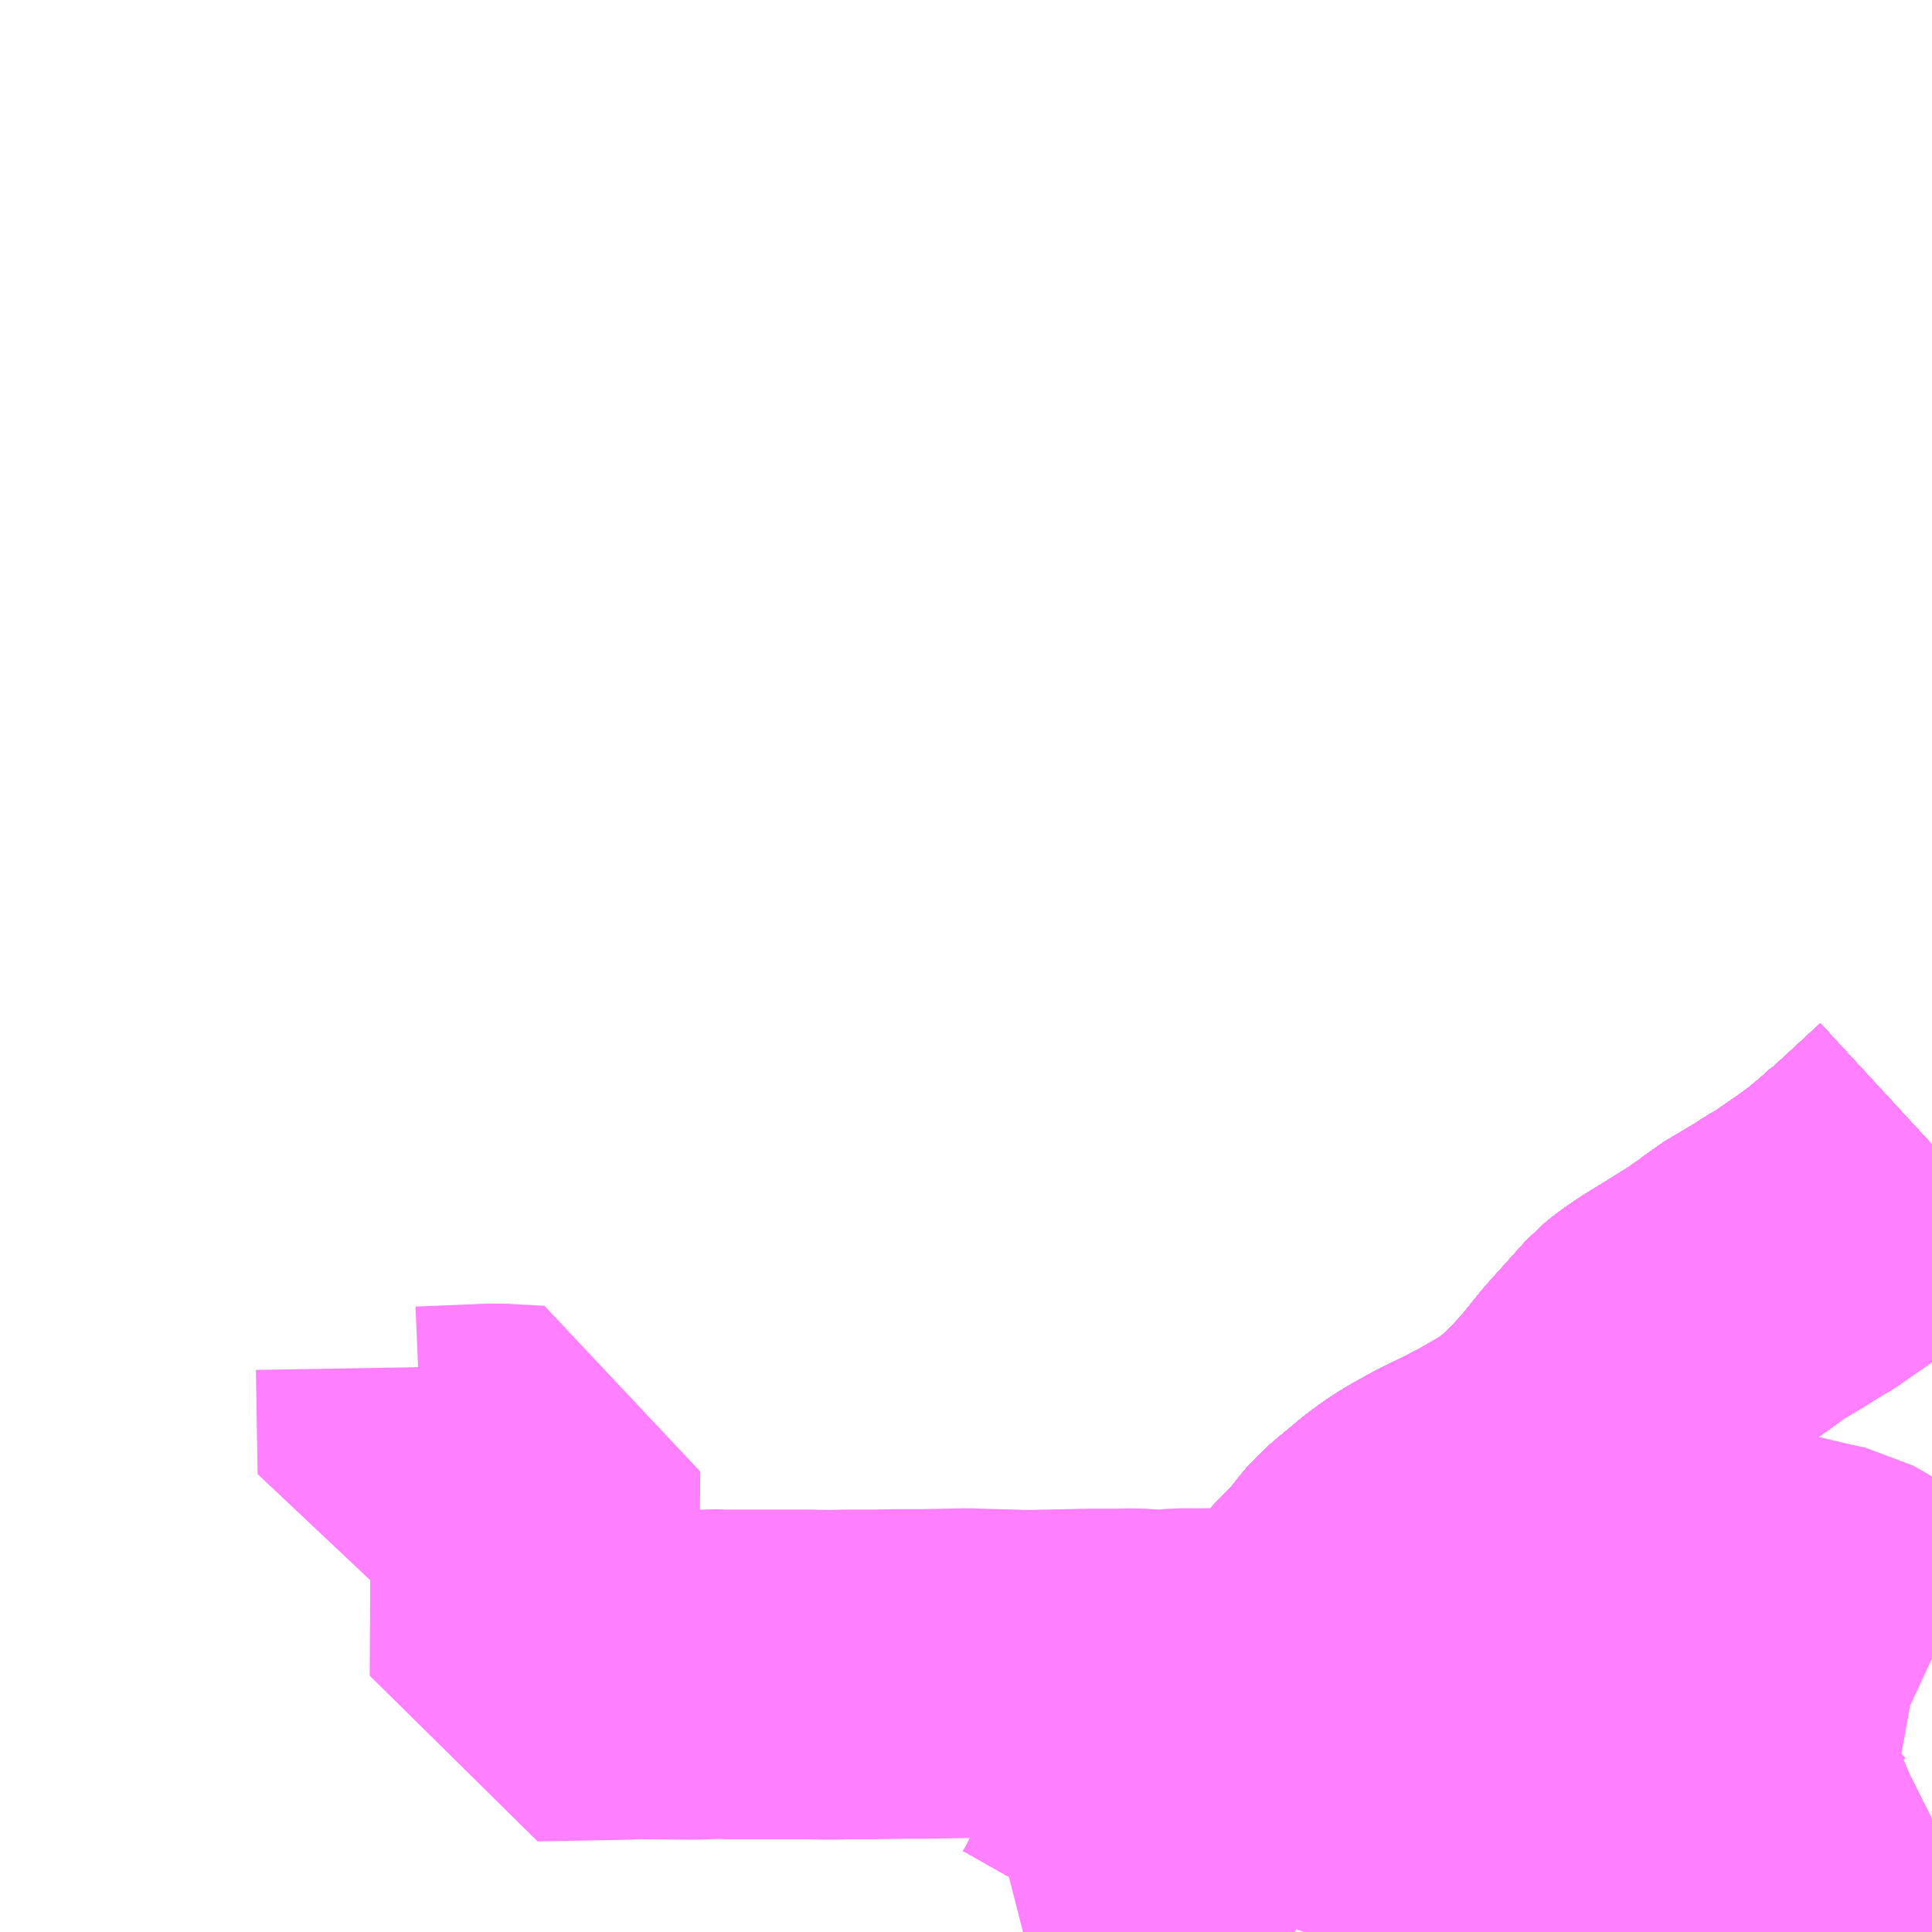 <?xml version="1.0" encoding="UTF-8"?>
<svg  xmlns="http://www.w3.org/2000/svg" xmlns:xlink="http://www.w3.org/1999/xlink" xmlns:go="http://purl.org/svgmap/profile" property="N07_001,N07_002,N07_003,N07_004,N07_005,N07_006,N07_007" viewBox="12766.113 -2627.93 4.395 4.395" go:dataArea="12766.11328125 -2627.9296875 4.39453125 4.39453125" >
<globalCoordinateSystem srsName="http://purl.org/crs/84" transform="matrix(100.0,0.0,0.0,-100.0,0.0,0.0)" />
<defs>
 <g id="p0" >
  <circle cx="0.0" cy="0.0" r="3" stroke="green" stroke-width="0.75" vector-effect="non-scaling-stroke" />
 </g>
</defs>
<g fill="none" fill-rule="evenodd" stroke="#FF00FF" stroke-width="0.75" opacity="0.5" vector-effect="non-scaling-stroke" stroke-linejoin="bevel" >
<path content="1,東陽バス（株）,泡瀬西線,55.0,48.0,48.0," xlink:title="1" d="M12768.631,-2623.535L12768.644,-2623.558L12768.66,-2623.59L12768.666,-2623.6L12768.669,-2623.604L12768.675,-2623.616L12768.685,-2623.634L12768.693,-2623.648L12768.717,-2623.694L12768.725,-2623.709L12768.737,-2623.733L12768.78,-2623.81L12768.804,-2623.847L12768.866,-2623.916L12768.903,-2623.964L12769,-2624.079L12769.02,-2624.1L12769.026,-2624.11L12769.04,-2624.127L12769.057,-2624.146L12769.088,-2624.183L12769.133,-2624.233L12769.157,-2624.261L12769.19,-2624.29L12769.218,-2624.328L12769.238,-2624.352L12769.261,-2624.372L12769.284,-2624.391L12769.314,-2624.416L12769.337,-2624.433L12769.363,-2624.45L12769.411,-2624.477L12769.486,-2624.514L12769.531,-2624.538L12769.578,-2624.565L12769.618,-2624.591L12769.625,-2624.596L12769.634,-2624.604L12769.65,-2624.62L12769.663,-2624.63L12769.717,-2624.687L12769.736,-2624.71L12769.773,-2624.756L12769.791,-2624.776L12769.843,-2624.834L12769.863,-2624.856L12769.884,-2624.873L12769.918,-2624.896L12769.959,-2624.921L12770.007,-2624.951L12770.031,-2624.966L12770.05,-2624.98L12770.067,-2624.991L12770.09,-2625.01L12770.159,-2625.051L12770.203,-2625.079L12770.213,-2625.084L12770.218,-2625.087L12770.251,-2625.11L12770.283,-2625.132L12770.32,-2625.159L12770.36,-2625.192L12770.38,-2625.21L12770.393,-2625.222L12770.397,-2625.224L12770.405,-2625.231L12770.432,-2625.256L12770.508,-2625.326"/>
<path content="1,沖縄バス（株）,てだこおもろまち線,4.0,4.0,4.0," xlink:title="1" d="M12768.631,-2623.535L12768.644,-2623.558L12768.66,-2623.59L12768.666,-2623.6L12768.669,-2623.604L12768.675,-2623.616L12768.685,-2623.634L12768.693,-2623.648L12768.717,-2623.694L12768.725,-2623.709L12768.737,-2623.733L12768.78,-2623.81L12768.804,-2623.847L12768.866,-2623.916L12768.903,-2623.964L12769,-2624.079L12769.02,-2624.1L12769.026,-2624.11L12769.04,-2624.127L12769.057,-2624.146L12769.088,-2624.183L12769.133,-2624.233L12769.157,-2624.261L12769.19,-2624.29L12769.272,-2624.242L12769.41,-2624.15L12769.459,-2624.121L12769.56,-2624.053L12769.602,-2624.023L12769.645,-2623.997L12769.671,-2623.978L12769.686,-2623.965L12769.698,-2623.95L12769.706,-2623.938L12769.71,-2623.93L12769.73,-2623.886L12769.74,-2623.864L12769.749,-2623.851L12769.759,-2623.839L12769.775,-2623.825L12769.792,-2623.815L12769.807,-2623.81L12769.88,-2623.79L12770.078,-2623.741L12770.098,-2623.734L12770.118,-2623.722L12770.136,-2623.71L12770.15,-2623.7L12770.169,-2623.679L12770.194,-2623.662L12770.219,-2623.653L12770.242,-2623.649L12770.261,-2623.649L12770.303,-2623.654L12770.336,-2623.678L12770.36,-2623.7L12770.376,-2623.714L12770.406,-2623.735L12770.45,-2623.762L12770.481,-2623.78L12770.502,-2623.789L12770.508,-2623.792"/>
<path content="1,沖縄バス（株）,てだこ線（久茂地経由）,28.5,28.5,12.5," xlink:title="1" d="M12768.631,-2623.535L12768.644,-2623.558L12768.66,-2623.59L12768.666,-2623.6L12768.669,-2623.604L12768.675,-2623.616L12768.685,-2623.634L12768.693,-2623.648L12768.717,-2623.694L12768.725,-2623.709L12768.737,-2623.733L12768.78,-2623.81L12768.804,-2623.847L12768.866,-2623.916L12768.903,-2623.964L12769,-2624.079L12769.02,-2624.1L12769.026,-2624.11L12769.04,-2624.127L12769.057,-2624.146L12769.088,-2624.183L12769.133,-2624.233L12769.157,-2624.261L12769.19,-2624.29L12769.272,-2624.242L12769.41,-2624.15L12769.459,-2624.121L12769.56,-2624.053L12769.602,-2624.023L12769.645,-2623.997L12769.671,-2623.978L12769.686,-2623.965L12769.698,-2623.95L12769.706,-2623.938L12769.71,-2623.93L12769.73,-2623.886L12769.74,-2623.864L12769.749,-2623.851L12769.759,-2623.839L12769.775,-2623.825L12769.792,-2623.815L12769.807,-2623.81L12769.88,-2623.79L12770.078,-2623.741L12770.098,-2623.734L12770.118,-2623.722L12770.136,-2623.71L12770.15,-2623.7L12770.169,-2623.679L12770.194,-2623.662L12770.219,-2623.653L12770.242,-2623.649L12770.261,-2623.649L12770.303,-2623.654L12770.336,-2623.678L12770.36,-2623.7L12770.376,-2623.714L12770.406,-2623.735L12770.45,-2623.762L12770.481,-2623.78L12770.502,-2623.789L12770.508,-2623.792"/>
<path content="1,沖縄バス（株）,てだこ線（牧志経由）,5.5,5.5,2.5," xlink:title="1" d="M12768.631,-2623.535L12768.644,-2623.558L12768.66,-2623.59L12768.666,-2623.6L12768.669,-2623.604L12768.675,-2623.616L12768.685,-2623.634L12768.693,-2623.648L12768.717,-2623.694L12768.725,-2623.709L12768.737,-2623.733L12768.78,-2623.81L12768.804,-2623.847L12768.866,-2623.916L12768.903,-2623.964L12769,-2624.079L12769.02,-2624.1L12769.026,-2624.11L12769.04,-2624.127L12769.057,-2624.146L12769.088,-2624.183L12769.133,-2624.233L12769.157,-2624.261L12769.19,-2624.29L12769.272,-2624.242L12769.41,-2624.15L12769.459,-2624.121L12769.56,-2624.053L12769.602,-2624.023L12769.645,-2623.997L12769.671,-2623.978L12769.686,-2623.965L12769.698,-2623.95L12769.706,-2623.938L12769.71,-2623.93L12769.73,-2623.886L12769.74,-2623.864L12769.749,-2623.851L12769.759,-2623.839L12769.775,-2623.825L12769.792,-2623.815L12769.807,-2623.81L12769.88,-2623.79L12770.078,-2623.741L12770.098,-2623.734L12770.118,-2623.722L12770.136,-2623.71L12770.15,-2623.7L12770.169,-2623.679L12770.194,-2623.662L12770.219,-2623.653L12770.242,-2623.649L12770.261,-2623.649L12770.303,-2623.654L12770.336,-2623.678L12770.36,-2623.7L12770.376,-2623.714L12770.406,-2623.735L12770.45,-2623.762L12770.481,-2623.78L12770.502,-2623.789L12770.508,-2623.792"/>
<path content="1,沖縄バス（株）,コンベンションセンター線,36.0,36.0,21.0," xlink:title="1" d="M12770.508,-2625.326L12770.432,-2625.256L12770.405,-2625.231L12770.397,-2625.224L12770.393,-2625.222L12770.38,-2625.21L12770.36,-2625.192L12770.32,-2625.159L12770.283,-2625.132L12770.251,-2625.11L12770.218,-2625.087L12770.213,-2625.084L12770.203,-2625.079L12770.159,-2625.051L12770.09,-2625.01L12770.067,-2624.991L12770.05,-2624.98L12770.031,-2624.966L12770.007,-2624.951L12769.959,-2624.921L12769.918,-2624.896L12769.884,-2624.873L12769.863,-2624.856L12769.843,-2624.834L12769.791,-2624.776L12769.773,-2624.756L12769.736,-2624.71L12769.717,-2624.687L12769.663,-2624.63L12769.65,-2624.62L12769.634,-2624.604L12769.625,-2624.596L12769.618,-2624.591L12769.578,-2624.565L12769.531,-2624.538L12769.486,-2624.514L12769.411,-2624.477L12769.363,-2624.45L12769.337,-2624.433L12769.314,-2624.416L12769.284,-2624.391L12769.261,-2624.372L12769.238,-2624.352L12769.218,-2624.328L12769.19,-2624.29L12769.157,-2624.261L12769.133,-2624.233L12769.088,-2624.183L12769.057,-2624.146L12769.04,-2624.127L12769.026,-2624.11L12769.02,-2624.1L12769,-2624.079L12768.903,-2623.964L12768.866,-2623.916L12768.804,-2623.847L12768.78,-2623.81L12768.737,-2623.733L12768.725,-2623.709L12768.717,-2623.694L12768.693,-2623.648L12768.685,-2623.634L12768.675,-2623.616L12768.669,-2623.604L12768.666,-2623.6L12768.66,-2623.59L12768.644,-2623.558L12768.631,-2623.535"/>
<path content="1,沖縄バス（株）,与勝線（久茂地経由）,19.5,19.5,0.0," xlink:title="1" d="M12768.631,-2623.535L12768.644,-2623.558L12768.66,-2623.59L12768.666,-2623.6L12768.669,-2623.604L12768.675,-2623.616L12768.685,-2623.634L12768.693,-2623.648L12768.717,-2623.694L12768.725,-2623.709L12768.737,-2623.733L12768.78,-2623.81L12768.804,-2623.847L12768.866,-2623.916L12768.903,-2623.964L12769,-2624.079L12769.02,-2624.1L12769.026,-2624.11L12769.04,-2624.127L12769.057,-2624.146L12769.088,-2624.183L12769.133,-2624.233L12769.157,-2624.261L12769.19,-2624.29L12769.218,-2624.328L12769.238,-2624.352L12769.261,-2624.372L12769.284,-2624.391L12769.314,-2624.416L12769.337,-2624.433L12769.363,-2624.45L12769.411,-2624.477L12769.486,-2624.514L12769.531,-2624.538L12769.578,-2624.565L12769.618,-2624.591L12769.625,-2624.596L12769.634,-2624.604L12769.65,-2624.62L12769.663,-2624.63L12769.717,-2624.687L12769.736,-2624.71L12769.773,-2624.756L12769.791,-2624.776L12769.843,-2624.834L12769.863,-2624.856L12769.884,-2624.873L12769.918,-2624.896L12769.959,-2624.921L12770.007,-2624.951L12770.031,-2624.966L12770.05,-2624.98L12770.067,-2624.991L12770.09,-2625.01L12770.159,-2625.051L12770.203,-2625.079L12770.213,-2625.084L12770.218,-2625.087L12770.251,-2625.11L12770.283,-2625.132L12770.32,-2625.159L12770.36,-2625.192L12770.38,-2625.21L12770.393,-2625.222L12770.397,-2625.224L12770.405,-2625.231L12770.432,-2625.256L12770.508,-2625.326"/>
<path content="1,沖縄バス（株）,与勝線（牧志経由）,2.5,2.5,7.0," xlink:title="1" d="M12770.508,-2625.326L12770.432,-2625.256L12770.405,-2625.231L12770.397,-2625.224L12770.393,-2625.222L12770.38,-2625.21L12770.36,-2625.192L12770.32,-2625.159L12770.283,-2625.132L12770.251,-2625.11L12770.218,-2625.087L12770.213,-2625.084L12770.203,-2625.079L12770.159,-2625.051L12770.09,-2625.01L12770.067,-2624.991L12770.05,-2624.98L12770.031,-2624.966L12770.007,-2624.951L12769.959,-2624.921L12769.918,-2624.896L12769.884,-2624.873L12769.863,-2624.856L12769.843,-2624.834L12769.791,-2624.776L12769.773,-2624.756L12769.736,-2624.71L12769.717,-2624.687L12769.663,-2624.63L12769.65,-2624.62L12769.634,-2624.604L12769.625,-2624.596L12769.618,-2624.591L12769.578,-2624.565L12769.531,-2624.538L12769.486,-2624.514L12769.411,-2624.477L12769.363,-2624.45L12769.337,-2624.433L12769.314,-2624.416L12769.284,-2624.391L12769.261,-2624.372L12769.238,-2624.352L12769.218,-2624.328L12769.19,-2624.29L12769.157,-2624.261L12769.133,-2624.233L12769.088,-2624.183L12769.057,-2624.146L12769.04,-2624.127L12769.026,-2624.11L12769.02,-2624.1L12769,-2624.079L12768.903,-2623.964L12768.866,-2623.916L12768.804,-2623.847L12768.78,-2623.81L12768.737,-2623.733L12768.725,-2623.709L12768.717,-2623.694L12768.693,-2623.648L12768.685,-2623.634L12768.675,-2623.616L12768.669,-2623.604L12768.666,-2623.6L12768.66,-2623.59L12768.644,-2623.558L12768.631,-2623.535"/>
<path content="1,沖縄バス（株）,与勝線（美栄橋経由）,0.0,0.0,7.0," xlink:title="1" d="M12768.631,-2623.535L12768.644,-2623.558L12768.66,-2623.59L12768.666,-2623.6L12768.669,-2623.604L12768.675,-2623.616L12768.685,-2623.634L12768.693,-2623.648L12768.717,-2623.694L12768.725,-2623.709L12768.737,-2623.733L12768.78,-2623.81L12768.804,-2623.847L12768.866,-2623.916L12768.903,-2623.964L12769,-2624.079L12769.02,-2624.1L12769.026,-2624.11L12769.04,-2624.127L12769.057,-2624.146L12769.088,-2624.183L12769.133,-2624.233L12769.157,-2624.261L12769.19,-2624.29L12769.218,-2624.328L12769.238,-2624.352L12769.261,-2624.372L12769.284,-2624.391L12769.314,-2624.416L12769.337,-2624.433L12769.363,-2624.45L12769.411,-2624.477L12769.486,-2624.514L12769.531,-2624.538L12769.578,-2624.565L12769.618,-2624.591L12769.625,-2624.596L12769.634,-2624.604L12769.65,-2624.62L12769.663,-2624.63L12769.717,-2624.687L12769.736,-2624.71L12769.773,-2624.756L12769.791,-2624.776L12769.843,-2624.834L12769.863,-2624.856L12769.884,-2624.873L12769.918,-2624.896L12769.959,-2624.921L12770.007,-2624.951L12770.031,-2624.966L12770.05,-2624.98L12770.067,-2624.991L12770.09,-2625.01L12770.159,-2625.051L12770.203,-2625.079L12770.213,-2625.084L12770.218,-2625.087L12770.251,-2625.11L12770.283,-2625.132L12770.32,-2625.159L12770.36,-2625.192L12770.38,-2625.21L12770.393,-2625.222L12770.397,-2625.224L12770.405,-2625.231L12770.432,-2625.256L12770.508,-2625.326"/>
<path content="1,沖縄バス（株）,与那城線（久茂地経由）,6.5,6.5,1.5," xlink:title="1" d="M12768.631,-2623.535L12768.644,-2623.558L12768.66,-2623.59L12768.666,-2623.6L12768.669,-2623.604L12768.675,-2623.616L12768.685,-2623.634L12768.693,-2623.648L12768.717,-2623.694L12768.725,-2623.709L12768.737,-2623.733L12768.78,-2623.81L12768.804,-2623.847L12768.866,-2623.916L12768.903,-2623.964L12769,-2624.079L12769.02,-2624.1L12769.026,-2624.11L12769.04,-2624.127L12769.057,-2624.146L12769.088,-2624.183L12769.133,-2624.233L12769.157,-2624.261L12769.19,-2624.29L12769.218,-2624.328L12769.238,-2624.352L12769.261,-2624.372L12769.284,-2624.391L12769.314,-2624.416L12769.337,-2624.433L12769.363,-2624.45L12769.411,-2624.477L12769.486,-2624.514L12769.531,-2624.538L12769.578,-2624.565L12769.618,-2624.591L12769.625,-2624.596L12769.634,-2624.604L12769.65,-2624.62L12769.663,-2624.63L12769.717,-2624.687L12769.736,-2624.71L12769.773,-2624.756L12769.791,-2624.776L12769.843,-2624.834L12769.863,-2624.856L12769.884,-2624.873L12769.918,-2624.896L12769.959,-2624.921L12770.007,-2624.951L12770.031,-2624.966L12770.05,-2624.98L12770.067,-2624.991L12770.09,-2625.01L12770.159,-2625.051L12770.203,-2625.079L12770.213,-2625.084L12770.218,-2625.087L12770.251,-2625.11L12770.283,-2625.132L12770.32,-2625.159L12770.36,-2625.192L12770.38,-2625.21L12770.393,-2625.222L12770.397,-2625.224L12770.405,-2625.231L12770.432,-2625.256L12770.508,-2625.326"/>
<path content="1,沖縄バス（株）,与那城線（牧志経由）,2.0,2.0,0.0," xlink:title="1" d="M12768.631,-2623.535L12768.644,-2623.558L12768.66,-2623.59L12768.666,-2623.6L12768.669,-2623.604L12768.675,-2623.616L12768.685,-2623.634L12768.693,-2623.648L12768.717,-2623.694L12768.725,-2623.709L12768.737,-2623.733L12768.78,-2623.81L12768.804,-2623.847L12768.866,-2623.916L12768.903,-2623.964L12769,-2624.079L12769.02,-2624.1L12769.026,-2624.11L12769.04,-2624.127L12769.057,-2624.146L12769.088,-2624.183L12769.133,-2624.233L12769.157,-2624.261L12769.19,-2624.29L12769.218,-2624.328L12769.238,-2624.352L12769.261,-2624.372L12769.284,-2624.391L12769.314,-2624.416L12769.337,-2624.433L12769.363,-2624.45L12769.411,-2624.477L12769.486,-2624.514L12769.531,-2624.538L12769.578,-2624.565L12769.618,-2624.591L12769.625,-2624.596L12769.634,-2624.604L12769.65,-2624.62L12769.663,-2624.63L12769.717,-2624.687L12769.736,-2624.71L12769.773,-2624.756L12769.791,-2624.776L12769.843,-2624.834L12769.863,-2624.856L12769.884,-2624.873L12769.918,-2624.896L12769.959,-2624.921L12770.007,-2624.951L12770.031,-2624.966L12770.05,-2624.98L12770.067,-2624.991L12770.09,-2625.01L12770.159,-2625.051L12770.203,-2625.079L12770.213,-2625.084L12770.218,-2625.087L12770.251,-2625.11L12770.283,-2625.132L12770.32,-2625.159L12770.36,-2625.192L12770.38,-2625.21L12770.393,-2625.222L12770.397,-2625.224L12770.405,-2625.231L12770.432,-2625.256L12770.508,-2625.326"/>
<path content="1,沖縄バス（株）,名護東線（久茂地経由）,7.0,7.0,8.0," xlink:title="1" d="M12768.631,-2623.535L12768.644,-2623.558L12768.66,-2623.59L12768.666,-2623.6L12768.669,-2623.604L12768.675,-2623.616L12768.685,-2623.634L12768.693,-2623.648L12768.717,-2623.694L12768.725,-2623.709L12768.737,-2623.733L12768.78,-2623.81L12768.804,-2623.847L12768.866,-2623.916L12768.903,-2623.964L12769,-2624.079L12769.02,-2624.1L12769.026,-2624.11L12769.04,-2624.127L12769.057,-2624.146L12769.088,-2624.183L12769.133,-2624.233L12769.157,-2624.261L12769.19,-2624.29L12769.218,-2624.328L12769.238,-2624.352L12769.261,-2624.372L12769.284,-2624.391L12769.314,-2624.416L12769.337,-2624.433L12769.363,-2624.45L12769.411,-2624.477L12769.486,-2624.514L12769.531,-2624.538L12769.578,-2624.565L12769.618,-2624.591L12769.625,-2624.596L12769.634,-2624.604L12769.65,-2624.62L12769.663,-2624.63L12769.717,-2624.687L12769.736,-2624.71L12769.773,-2624.756L12769.791,-2624.776L12769.843,-2624.834L12769.863,-2624.856L12769.884,-2624.873L12769.918,-2624.896L12769.959,-2624.921L12770.007,-2624.951L12770.031,-2624.966L12770.05,-2624.98L12770.067,-2624.991L12770.09,-2625.01L12770.159,-2625.051L12770.203,-2625.079L12770.213,-2625.084L12770.218,-2625.087L12770.251,-2625.11L12770.283,-2625.132L12770.32,-2625.159L12770.36,-2625.192L12770.38,-2625.21L12770.393,-2625.222L12770.397,-2625.224L12770.405,-2625.231L12770.432,-2625.256L12770.508,-2625.326"/>
<path content="1,沖縄バス（株）,名護東線（牧志・豊原・名護高校経由）,1.0,0.0,0.0," xlink:title="1" d="M12768.631,-2623.535L12768.644,-2623.558L12768.66,-2623.59L12768.666,-2623.6L12768.669,-2623.604L12768.675,-2623.616L12768.685,-2623.634L12768.693,-2623.648L12768.717,-2623.694L12768.725,-2623.709L12768.737,-2623.733L12768.78,-2623.81L12768.804,-2623.847L12768.866,-2623.916L12768.903,-2623.964L12769,-2624.079L12769.02,-2624.1L12769.026,-2624.11L12769.04,-2624.127L12769.057,-2624.146L12769.088,-2624.183L12769.133,-2624.233L12769.157,-2624.261L12769.19,-2624.29L12769.218,-2624.328L12769.238,-2624.352L12769.261,-2624.372L12769.284,-2624.391L12769.314,-2624.416L12769.337,-2624.433L12769.363,-2624.45L12769.411,-2624.477L12769.486,-2624.514L12769.531,-2624.538L12769.578,-2624.565L12769.618,-2624.591L12769.625,-2624.596L12769.634,-2624.604L12769.65,-2624.62L12769.663,-2624.63L12769.717,-2624.687L12769.736,-2624.71L12769.773,-2624.756L12769.791,-2624.776L12769.843,-2624.834L12769.863,-2624.856L12769.884,-2624.873L12769.918,-2624.896L12769.959,-2624.921L12770.007,-2624.951L12770.031,-2624.966L12770.05,-2624.98L12770.067,-2624.991L12770.09,-2625.01L12770.159,-2625.051L12770.203,-2625.079L12770.213,-2625.084L12770.218,-2625.087L12770.251,-2625.11L12770.283,-2625.132L12770.32,-2625.159L12770.36,-2625.192L12770.38,-2625.21L12770.393,-2625.222L12770.397,-2625.224L12770.405,-2625.231L12770.432,-2625.256L12770.508,-2625.326"/>
<path content="1,沖縄バス（株）,名護東線（牧志経由）,13.5,13.5,9.0," xlink:title="1" d="M12768.631,-2623.535L12768.644,-2623.558L12768.66,-2623.59L12768.666,-2623.6L12768.669,-2623.604L12768.675,-2623.616L12768.685,-2623.634L12768.693,-2623.648L12768.717,-2623.694L12768.725,-2623.709L12768.737,-2623.733L12768.78,-2623.81L12768.804,-2623.847L12768.866,-2623.916L12768.903,-2623.964L12769,-2624.079L12769.02,-2624.1L12769.026,-2624.11L12769.04,-2624.127L12769.057,-2624.146L12769.088,-2624.183L12769.133,-2624.233L12769.157,-2624.261L12769.19,-2624.29L12769.218,-2624.328L12769.238,-2624.352L12769.261,-2624.372L12769.284,-2624.391L12769.314,-2624.416L12769.337,-2624.433L12769.363,-2624.45L12769.411,-2624.477L12769.486,-2624.514L12769.531,-2624.538L12769.578,-2624.565L12769.618,-2624.591L12769.625,-2624.596L12769.634,-2624.604L12769.65,-2624.62L12769.663,-2624.63L12769.717,-2624.687L12769.736,-2624.71L12769.773,-2624.756L12769.791,-2624.776L12769.843,-2624.834L12769.863,-2624.856L12769.884,-2624.873L12769.918,-2624.896L12769.959,-2624.921L12770.007,-2624.951L12770.031,-2624.966L12770.05,-2624.98L12770.067,-2624.991L12770.09,-2625.01L12770.159,-2625.051L12770.203,-2625.079L12770.213,-2625.084L12770.218,-2625.087L12770.251,-2625.11L12770.283,-2625.132L12770.32,-2625.159L12770.36,-2625.192L12770.38,-2625.21L12770.393,-2625.222L12770.397,-2625.224L12770.405,-2625.231L12770.432,-2625.256L12770.508,-2625.326"/>
<path content="1,沖縄バス（株）,名護東線（豊原経由）,5.0,5.0,5.0," xlink:title="1" d="M12768.631,-2623.535L12768.644,-2623.558L12768.66,-2623.59L12768.666,-2623.6L12768.669,-2623.604L12768.675,-2623.616L12768.685,-2623.634L12768.693,-2623.648L12768.717,-2623.694L12768.725,-2623.709L12768.737,-2623.733L12768.78,-2623.81L12768.804,-2623.847L12768.866,-2623.916L12768.903,-2623.964L12769,-2624.079L12769.02,-2624.1L12769.026,-2624.11L12769.04,-2624.127L12769.057,-2624.146L12769.088,-2624.183L12769.133,-2624.233L12769.157,-2624.261L12769.19,-2624.29L12769.218,-2624.328L12769.238,-2624.352L12769.261,-2624.372L12769.284,-2624.391L12769.314,-2624.416L12769.337,-2624.433L12769.363,-2624.45L12769.411,-2624.477L12769.486,-2624.514L12769.531,-2624.538L12769.578,-2624.565L12769.618,-2624.591L12769.625,-2624.596L12769.634,-2624.604L12769.65,-2624.62L12769.663,-2624.63L12769.717,-2624.687L12769.736,-2624.71L12769.773,-2624.756L12769.791,-2624.776L12769.843,-2624.834L12769.863,-2624.856L12769.884,-2624.873L12769.918,-2624.896L12769.959,-2624.921L12770.007,-2624.951L12770.031,-2624.966L12770.05,-2624.98L12770.067,-2624.991L12770.09,-2625.01L12770.159,-2625.051L12770.203,-2625.079L12770.213,-2625.084L12770.218,-2625.087L12770.251,-2625.11L12770.283,-2625.132L12770.32,-2625.159L12770.36,-2625.192L12770.38,-2625.21L12770.393,-2625.222L12770.397,-2625.224L12770.405,-2625.231L12770.432,-2625.256L12770.508,-2625.326"/>
<path content="1,那覇バス（株）,安岡宇栄原線,36.0,26.0,20.0," xlink:title="1" d="M12768.631,-2623.535L12768.644,-2623.558L12768.66,-2623.59L12768.666,-2623.6L12768.669,-2623.604L12768.675,-2623.616L12768.685,-2623.634L12768.693,-2623.648L12768.717,-2623.694L12768.725,-2623.709L12768.737,-2623.733L12768.78,-2623.81L12768.804,-2623.847L12768.866,-2623.916L12768.903,-2623.964L12769,-2624.079L12769.02,-2624.1L12769.068,-2624.083L12769.113,-2624.071L12769.136,-2624.064L12769.147,-2624.059L12769.212,-2624.028L12769.301,-2623.985L12769.38,-2623.95L12769.403,-2623.935L12769.429,-2623.917L12769.436,-2623.912L12769.448,-2623.903L12769.463,-2623.894L12769.465,-2623.892L12769.502,-2623.868L12769.505,-2623.865L12769.516,-2623.858L12769.564,-2623.826L12769.582,-2623.813L12769.587,-2623.809L12769.603,-2623.798L12769.616,-2623.786L12769.63,-2623.774L12769.642,-2623.761L12769.651,-2623.75L12769.656,-2623.74L12769.668,-2623.718L12769.681,-2623.695L12769.692,-2623.681L12769.696,-2623.678L12769.704,-2623.67L12769.711,-2623.664L12769.732,-2623.651L12769.76,-2623.635L12769.78,-2623.63L12769.793,-2623.624L12769.858,-2623.61L12769.905,-2623.601L12769.945,-2623.589L12769.981,-2623.574L12770.015,-2623.553L12770.036,-2623.535"/>
<path content="1,那覇バス（株）,平和台安謝線,9.0,9.0,0.0," xlink:title="1" d="M12768.631,-2623.535L12768.644,-2623.558L12768.66,-2623.59L12768.666,-2623.6L12768.669,-2623.604L12768.675,-2623.616L12768.685,-2623.634L12768.693,-2623.648L12768.717,-2623.694L12768.725,-2623.709L12768.737,-2623.733L12768.78,-2623.81L12768.804,-2623.847L12768.866,-2623.916L12768.903,-2623.964L12769,-2624.079L12769.02,-2624.1L12768.984,-2624.105L12768.945,-2624.117L12768.925,-2624.122L12768.918,-2624.123L12768.888,-2624.124L12768.878,-2624.124L12768.87,-2624.124L12768.844,-2624.124L12768.801,-2624.124L12768.75,-2624.12L12768.691,-2624.124L12768.657,-2624.123L12768.593,-2624.123L12768.45,-2624.12L12768.341,-2624.123L12768.314,-2624.124L12768.217,-2624.122L12768.182,-2624.122L12768.172,-2624.122L12768.161,-2624.122L12768.098,-2624.121L12768.057,-2624.121L12768.048,-2624.121L12768.046,-2624.121L12768.039,-2624.121L12768,-2624.12L12767.951,-2624.121L12767.941,-2624.121L12767.842,-2624.121L12767.772,-2624.121L12767.762,-2624.121L12767.753,-2624.122L12767.69,-2624.12L12767.568,-2624.121L12767.558,-2624.12L12767.55,-2624.121L12767.543,-2624.12L12767.329,-2624.116L12767.33,-2624.29L12767.33,-2624.337L12767.33,-2624.438L12767.331,-2624.585L12767.24,-2624.59L12767.074,-2624.583L12767.07,-2624.82"/>
<path content="1,那覇バス（株）,牧志新都心線,36.0,32.0,32.0," xlink:title="1" d="M12769.907,-2623.535L12769.906,-2623.536L12769.906,-2623.535M12769.651,-2623.535L12769.624,-2623.565L12769.606,-2623.535"/>
<path content="1,那覇バス（株）,牧志新都心線,36.0,32.0,32.0," xlink:title="1" d="M12769.078,-2623.535L12769.08,-2623.54L12769.119,-2623.613L12769.22,-2623.59L12769.349,-2623.535"/>
<path content="1,（株）琉球バス交通,具志川おもろまち線,8.0,4.0,4.0," xlink:title="1" d="M12768.631,-2623.535L12768.644,-2623.558L12768.66,-2623.59L12768.666,-2623.6L12768.669,-2623.604L12768.675,-2623.616L12768.685,-2623.634L12768.693,-2623.648L12768.717,-2623.694L12768.725,-2623.709L12768.737,-2623.733L12768.78,-2623.81L12768.804,-2623.847L12768.866,-2623.916L12768.903,-2623.964L12769,-2624.079L12769.02,-2624.1L12769.026,-2624.11L12769.04,-2624.127L12769.057,-2624.146L12769.088,-2624.183L12769.133,-2624.233L12769.157,-2624.261L12769.19,-2624.29L12769.218,-2624.328L12769.238,-2624.352L12769.261,-2624.372L12769.284,-2624.391L12769.314,-2624.416L12769.337,-2624.433L12769.363,-2624.45L12769.411,-2624.477L12769.486,-2624.514L12769.531,-2624.538L12769.578,-2624.565L12769.618,-2624.591L12769.625,-2624.596L12769.634,-2624.604L12769.65,-2624.62L12769.663,-2624.63L12769.717,-2624.687L12769.736,-2624.71L12769.773,-2624.756L12769.791,-2624.776L12769.843,-2624.834L12769.863,-2624.856L12769.884,-2624.873L12769.918,-2624.896L12769.959,-2624.921L12770.007,-2624.951L12770.031,-2624.966L12770.05,-2624.98L12770.067,-2624.991L12770.09,-2625.01L12770.159,-2625.051L12770.203,-2625.079L12770.213,-2625.084L12770.218,-2625.087L12770.251,-2625.11L12770.283,-2625.132L12770.32,-2625.159L12770.36,-2625.192L12770.38,-2625.21L12770.393,-2625.222L12770.397,-2625.224L12770.405,-2625.231L12770.432,-2625.256L12770.508,-2625.326"/>
<path content="1,（株）琉球バス交通,具志川線（久茂地経由）,50.5,30.0,30.0," xlink:title="1" d="M12768.631,-2623.535L12768.644,-2623.558L12768.66,-2623.59L12768.666,-2623.6L12768.669,-2623.604L12768.675,-2623.616L12768.685,-2623.634L12768.693,-2623.648L12768.717,-2623.694L12768.725,-2623.709L12768.737,-2623.733L12768.78,-2623.81L12768.804,-2623.847L12768.866,-2623.916L12768.903,-2623.964L12769,-2624.079L12769.02,-2624.1L12769.026,-2624.11L12769.04,-2624.127L12769.057,-2624.146L12769.088,-2624.183L12769.133,-2624.233L12769.157,-2624.261L12769.19,-2624.29L12769.218,-2624.328L12769.238,-2624.352L12769.261,-2624.372L12769.284,-2624.391L12769.314,-2624.416L12769.337,-2624.433L12769.363,-2624.45L12769.411,-2624.477L12769.486,-2624.514L12769.531,-2624.538L12769.578,-2624.565L12769.618,-2624.591L12769.625,-2624.596L12769.634,-2624.604L12769.65,-2624.62L12769.663,-2624.63L12769.717,-2624.687L12769.736,-2624.71L12769.773,-2624.756L12769.791,-2624.776L12769.843,-2624.834L12769.863,-2624.856L12769.884,-2624.873L12769.918,-2624.896L12769.959,-2624.921L12770.007,-2624.951L12770.031,-2624.966L12770.05,-2624.98L12770.067,-2624.991L12770.09,-2625.01L12770.159,-2625.051L12770.203,-2625.079L12770.213,-2625.084L12770.218,-2625.087L12770.251,-2625.11L12770.283,-2625.132L12770.32,-2625.159L12770.36,-2625.192L12770.38,-2625.21L12770.393,-2625.222L12770.397,-2625.224L12770.405,-2625.231L12770.432,-2625.256L12770.508,-2625.326"/>
<path content="1,（株）琉球バス交通,具志川線（牧志・久茂地空港）,6.0,4.0,4.0," xlink:title="1" d="M12768.631,-2623.535L12768.644,-2623.558L12768.66,-2623.59L12768.666,-2623.6L12768.669,-2623.604L12768.675,-2623.616L12768.685,-2623.634L12768.693,-2623.648L12768.717,-2623.694L12768.725,-2623.709L12768.737,-2623.733L12768.78,-2623.81L12768.804,-2623.847L12768.866,-2623.916L12768.903,-2623.964L12769,-2624.079L12769.02,-2624.1L12769.026,-2624.11L12769.04,-2624.127L12769.057,-2624.146L12769.088,-2624.183L12769.133,-2624.233L12769.157,-2624.261L12769.19,-2624.29L12769.218,-2624.328L12769.238,-2624.352L12769.261,-2624.372L12769.284,-2624.391L12769.314,-2624.416L12769.337,-2624.433L12769.363,-2624.45L12769.411,-2624.477L12769.486,-2624.514L12769.531,-2624.538L12769.578,-2624.565L12769.618,-2624.591L12769.625,-2624.596L12769.634,-2624.604L12769.65,-2624.62L12769.663,-2624.63L12769.717,-2624.687L12769.736,-2624.71L12769.773,-2624.756L12769.791,-2624.776L12769.843,-2624.834L12769.863,-2624.856L12769.884,-2624.873L12769.918,-2624.896L12769.959,-2624.921L12770.007,-2624.951L12770.031,-2624.966L12770.05,-2624.98L12770.067,-2624.991L12770.09,-2625.01L12770.159,-2625.051L12770.203,-2625.079L12770.213,-2625.084L12770.218,-2625.087L12770.251,-2625.11L12770.283,-2625.132L12770.32,-2625.159L12770.36,-2625.192L12770.38,-2625.21L12770.393,-2625.222L12770.397,-2625.224L12770.405,-2625.231L12770.432,-2625.256L12770.508,-2625.326"/>
<path content="1,（株）琉球バス交通,具志川線（牧志経由）,22.5,14.0,14.0," xlink:title="1" d="M12768.631,-2623.535L12768.644,-2623.558L12768.66,-2623.59L12768.666,-2623.6L12768.669,-2623.604L12768.675,-2623.616L12768.685,-2623.634L12768.693,-2623.648L12768.717,-2623.694L12768.725,-2623.709L12768.737,-2623.733L12768.78,-2623.81L12768.804,-2623.847L12768.866,-2623.916L12768.903,-2623.964L12769,-2624.079L12769.02,-2624.1L12769.026,-2624.11L12769.04,-2624.127L12769.057,-2624.146L12769.088,-2624.183L12769.133,-2624.233L12769.157,-2624.261L12769.19,-2624.29L12769.218,-2624.328L12769.238,-2624.352L12769.261,-2624.372L12769.284,-2624.391L12769.314,-2624.416L12769.337,-2624.433L12769.363,-2624.45L12769.411,-2624.477L12769.486,-2624.514L12769.531,-2624.538L12769.578,-2624.565L12769.618,-2624.591L12769.625,-2624.596L12769.634,-2624.604L12769.65,-2624.62L12769.663,-2624.63L12769.717,-2624.687L12769.736,-2624.71L12769.773,-2624.756L12769.791,-2624.776L12769.843,-2624.834L12769.863,-2624.856L12769.884,-2624.873L12769.918,-2624.896L12769.959,-2624.921L12770.007,-2624.951L12770.031,-2624.966L12770.05,-2624.98L12770.067,-2624.991L12770.09,-2625.01L12770.159,-2625.051L12770.203,-2625.079L12770.213,-2625.084L12770.218,-2625.087L12770.251,-2625.11L12770.283,-2625.132L12770.32,-2625.159L12770.36,-2625.192L12770.38,-2625.21L12770.393,-2625.222L12770.397,-2625.224L12770.405,-2625.231L12770.432,-2625.256L12770.508,-2625.326"/>
<path content="1,（株）琉球バス交通,名護西空港線（久茂地経由）,6.0,6.0,15.0," xlink:title="1" d="M12770.508,-2625.326L12770.432,-2625.256L12770.405,-2625.231L12770.397,-2625.224L12770.393,-2625.222L12770.38,-2625.21L12770.36,-2625.192L12770.32,-2625.159L12770.283,-2625.132L12770.251,-2625.11L12770.218,-2625.087L12770.213,-2625.084L12770.203,-2625.079L12770.159,-2625.051L12770.09,-2625.01L12770.067,-2624.991L12770.05,-2624.98L12770.031,-2624.966L12770.007,-2624.951L12769.959,-2624.921L12769.918,-2624.896L12769.884,-2624.873L12769.863,-2624.856L12769.843,-2624.834L12769.791,-2624.776L12769.773,-2624.756L12769.736,-2624.71L12769.717,-2624.687L12769.663,-2624.63L12769.65,-2624.62L12769.634,-2624.604L12769.625,-2624.596L12769.618,-2624.591L12769.578,-2624.565L12769.531,-2624.538L12769.486,-2624.514L12769.411,-2624.477L12769.363,-2624.45L12769.337,-2624.433L12769.314,-2624.416L12769.284,-2624.391L12769.261,-2624.372L12769.238,-2624.352L12769.218,-2624.328L12769.19,-2624.29L12769.157,-2624.261L12769.133,-2624.233L12769.088,-2624.183L12769.057,-2624.146L12769.04,-2624.127L12769.026,-2624.11L12769.02,-2624.1L12769,-2624.079L12768.903,-2623.964L12768.866,-2623.916L12768.804,-2623.847L12768.78,-2623.81L12768.737,-2623.733L12768.725,-2623.709L12768.717,-2623.694L12768.693,-2623.648L12768.685,-2623.634L12768.675,-2623.616L12768.669,-2623.604L12768.666,-2623.6L12768.66,-2623.59L12768.644,-2623.558L12768.631,-2623.535"/>
<path content="1,（株）琉球バス交通,名護西空港線（名護高校経由）,1.0,0.0,0.0," xlink:title="1" d="M12768.631,-2623.535L12768.644,-2623.558L12768.66,-2623.59L12768.666,-2623.6L12768.669,-2623.604L12768.675,-2623.616L12768.685,-2623.634L12768.693,-2623.648L12768.717,-2623.694L12768.725,-2623.709L12768.737,-2623.733L12768.78,-2623.81L12768.804,-2623.847L12768.866,-2623.916L12768.903,-2623.964L12769,-2624.079L12769.02,-2624.1L12769.026,-2624.11L12769.04,-2624.127L12769.057,-2624.146L12769.088,-2624.183L12769.133,-2624.233L12769.157,-2624.261L12769.19,-2624.29L12769.218,-2624.328L12769.238,-2624.352L12769.261,-2624.372L12769.284,-2624.391L12769.314,-2624.416L12769.337,-2624.433L12769.363,-2624.45L12769.411,-2624.477L12769.486,-2624.514L12769.531,-2624.538L12769.578,-2624.565L12769.618,-2624.591L12769.625,-2624.596L12769.634,-2624.604L12769.65,-2624.62L12769.663,-2624.63L12769.717,-2624.687L12769.736,-2624.71L12769.773,-2624.756L12769.791,-2624.776L12769.843,-2624.834L12769.863,-2624.856L12769.884,-2624.873L12769.918,-2624.896L12769.959,-2624.921L12770.007,-2624.951L12770.031,-2624.966L12770.05,-2624.98L12770.067,-2624.991L12770.09,-2625.01L12770.159,-2625.051L12770.203,-2625.079L12770.213,-2625.084L12770.218,-2625.087L12770.251,-2625.11L12770.283,-2625.132L12770.32,-2625.159L12770.36,-2625.192L12770.38,-2625.21L12770.393,-2625.222L12770.397,-2625.224L12770.405,-2625.231L12770.432,-2625.256L12770.508,-2625.326"/>
<path content="1,（株）琉球バス交通,名護西空港線（牧志経由）,22.5,23.0,11.0," xlink:title="1" d="M12768.631,-2623.535L12768.644,-2623.558L12768.66,-2623.59L12768.666,-2623.6L12768.669,-2623.604L12768.675,-2623.616L12768.685,-2623.634L12768.693,-2623.648L12768.717,-2623.694L12768.725,-2623.709L12768.737,-2623.733L12768.78,-2623.81L12768.804,-2623.847L12768.866,-2623.916L12768.903,-2623.964L12769,-2624.079L12769.02,-2624.1L12769.026,-2624.11L12769.04,-2624.127L12769.057,-2624.146L12769.088,-2624.183L12769.133,-2624.233L12769.157,-2624.261L12769.19,-2624.29L12769.218,-2624.328L12769.238,-2624.352L12769.261,-2624.372L12769.284,-2624.391L12769.314,-2624.416L12769.337,-2624.433L12769.363,-2624.45L12769.411,-2624.477L12769.486,-2624.514L12769.531,-2624.538L12769.578,-2624.565L12769.618,-2624.591L12769.625,-2624.596L12769.634,-2624.604L12769.65,-2624.62L12769.663,-2624.63L12769.717,-2624.687L12769.736,-2624.71L12769.773,-2624.756L12769.791,-2624.776L12769.843,-2624.834L12769.863,-2624.856L12769.884,-2624.873L12769.918,-2624.896L12769.959,-2624.921L12770.007,-2624.951L12770.031,-2624.966L12770.05,-2624.98L12770.067,-2624.991L12770.09,-2625.01L12770.159,-2625.051L12770.203,-2625.079L12770.213,-2625.084L12770.218,-2625.087L12770.251,-2625.11L12770.283,-2625.132L12770.32,-2625.159L12770.36,-2625.192L12770.38,-2625.21L12770.393,-2625.222L12770.397,-2625.224L12770.405,-2625.231L12770.432,-2625.256L12770.508,-2625.326"/>
<path content="1,（株）琉球バス交通,名護西線,5.0,6.0,6.0," xlink:title="1" d="M12770.508,-2625.326L12770.432,-2625.256L12770.405,-2625.231L12770.397,-2625.224L12770.393,-2625.222L12770.38,-2625.21L12770.36,-2625.192L12770.32,-2625.159L12770.283,-2625.132L12770.251,-2625.11L12770.218,-2625.087L12770.213,-2625.084L12770.203,-2625.079L12770.159,-2625.051L12770.09,-2625.01L12770.067,-2624.991L12770.05,-2624.98L12770.031,-2624.966L12770.007,-2624.951L12769.959,-2624.921L12769.918,-2624.896L12769.884,-2624.873L12769.863,-2624.856L12769.843,-2624.834L12769.791,-2624.776L12769.773,-2624.756L12769.736,-2624.71L12769.717,-2624.687L12769.663,-2624.63L12769.65,-2624.62L12769.634,-2624.604L12769.625,-2624.596L12769.618,-2624.591L12769.578,-2624.565L12769.531,-2624.538L12769.486,-2624.514L12769.411,-2624.477L12769.363,-2624.45L12769.337,-2624.433L12769.314,-2624.416L12769.284,-2624.391L12769.261,-2624.372L12769.238,-2624.352L12769.218,-2624.328L12769.19,-2624.29L12769.157,-2624.261L12769.133,-2624.233L12769.088,-2624.183L12769.057,-2624.146L12769.04,-2624.127L12769.026,-2624.11L12769.02,-2624.1L12769,-2624.079L12768.903,-2623.964L12768.866,-2623.916L12768.804,-2623.847L12768.78,-2623.81L12768.737,-2623.733L12768.725,-2623.709L12768.717,-2623.694L12768.693,-2623.648L12768.685,-2623.634L12768.675,-2623.616L12768.669,-2623.604L12768.666,-2623.6L12768.66,-2623.59L12768.644,-2623.558L12768.631,-2623.535"/>
<path content="1,（株）琉球バス交通,名護西線（名護高校経由）,2.0,0.0,0.0," xlink:title="1" d="M12768.631,-2623.535L12768.644,-2623.558L12768.66,-2623.59L12768.666,-2623.6L12768.669,-2623.604L12768.675,-2623.616L12768.685,-2623.634L12768.693,-2623.648L12768.717,-2623.694L12768.725,-2623.709L12768.737,-2623.733L12768.78,-2623.81L12768.804,-2623.847L12768.866,-2623.916L12768.903,-2623.964L12769,-2624.079L12769.02,-2624.1L12769.026,-2624.11L12769.04,-2624.127L12769.057,-2624.146L12769.088,-2624.183L12769.133,-2624.233L12769.157,-2624.261L12769.19,-2624.29L12769.218,-2624.328L12769.238,-2624.352L12769.261,-2624.372L12769.284,-2624.391L12769.314,-2624.416L12769.337,-2624.433L12769.363,-2624.45L12769.411,-2624.477L12769.486,-2624.514L12769.531,-2624.538L12769.578,-2624.565L12769.618,-2624.591L12769.625,-2624.596L12769.634,-2624.604L12769.65,-2624.62L12769.663,-2624.63L12769.717,-2624.687L12769.736,-2624.71L12769.773,-2624.756L12769.791,-2624.776L12769.843,-2624.834L12769.863,-2624.856L12769.884,-2624.873L12769.918,-2624.896L12769.959,-2624.921L12770.007,-2624.951L12770.031,-2624.966L12770.05,-2624.98L12770.067,-2624.991L12770.09,-2625.01L12770.159,-2625.051L12770.203,-2625.079L12770.213,-2625.084L12770.218,-2625.087L12770.251,-2625.11L12770.283,-2625.132L12770.32,-2625.159L12770.36,-2625.192L12770.38,-2625.21L12770.393,-2625.222L12770.397,-2625.224L12770.405,-2625.231L12770.432,-2625.256L12770.508,-2625.326"/>
<path content="1,（株）琉球バス交通,天久新都心線,25.0,20.0,20.0," xlink:title="1" d="M12768.832,-2623.535L12768.79,-2623.55L12768.721,-2623.575L12768.666,-2623.6L12768.669,-2623.604L12768.675,-2623.616L12768.685,-2623.634L12768.693,-2623.648L12768.717,-2623.694L12768.725,-2623.709L12768.737,-2623.733L12768.78,-2623.81L12768.804,-2623.847L12768.866,-2623.916L12768.903,-2623.964L12769,-2624.079L12769.02,-2624.1L12769.026,-2624.11L12769.04,-2624.127L12769.057,-2624.146L12769.088,-2624.183L12769.133,-2624.233L12769.157,-2624.261L12769.19,-2624.29L12769.218,-2624.328L12769.238,-2624.352L12769.261,-2624.372L12769.284,-2624.391L12769.314,-2624.416L12769.337,-2624.433L12769.363,-2624.45L12769.411,-2624.477L12769.486,-2624.514L12769.531,-2624.538L12769.578,-2624.565L12769.618,-2624.591L12769.625,-2624.596L12769.634,-2624.604L12769.65,-2624.62L12769.694,-2624.567L12769.715,-2624.536L12769.74,-2624.503L12769.743,-2624.499L12769.77,-2624.46L12769.785,-2624.443L12769.808,-2624.418L12769.835,-2624.395L12769.852,-2624.382L12769.872,-2624.369L12769.89,-2624.359L12769.926,-2624.348L12769.959,-2624.34L12769.971,-2624.338L12770.02,-2624.33L12770.106,-2624.308L12770.174,-2624.294L12770.241,-2624.278L12770.28,-2624.27L12770.301,-2624.258L12770.385,-2624.208L12770.421,-2624.188L12770.447,-2624.176L12770.48,-2624.17L12770.508,-2624.157"/>
<path content="1,（株）琉球バス交通,屋慶名おもろまち線,7.0,7.0,6.0," xlink:title="1" d="M12768.631,-2623.535L12768.644,-2623.558L12768.66,-2623.59L12768.666,-2623.6L12768.669,-2623.604L12768.675,-2623.616L12768.685,-2623.634L12768.693,-2623.648L12768.717,-2623.694L12768.725,-2623.709L12768.737,-2623.733L12768.78,-2623.81L12768.804,-2623.847L12768.866,-2623.916L12768.903,-2623.964L12769,-2624.079L12769.02,-2624.1L12769.026,-2624.11L12769.04,-2624.127L12769.057,-2624.146L12769.088,-2624.183L12769.133,-2624.233L12769.157,-2624.261L12769.19,-2624.29L12769.218,-2624.328L12769.238,-2624.352L12769.261,-2624.372L12769.284,-2624.391L12769.314,-2624.416L12769.337,-2624.433L12769.363,-2624.45L12769.411,-2624.477L12769.486,-2624.514L12769.531,-2624.538L12769.578,-2624.565L12769.618,-2624.591L12769.625,-2624.596L12769.634,-2624.604L12769.65,-2624.62L12769.663,-2624.63L12769.717,-2624.687L12769.736,-2624.71L12769.773,-2624.756L12769.791,-2624.776L12769.843,-2624.834L12769.863,-2624.856L12769.884,-2624.873L12769.918,-2624.896L12769.959,-2624.921L12770.007,-2624.951L12770.031,-2624.966L12770.05,-2624.98L12770.067,-2624.991L12770.09,-2625.01L12770.159,-2625.051L12770.203,-2625.079L12770.213,-2625.084L12770.218,-2625.087L12770.251,-2625.11L12770.283,-2625.132L12770.32,-2625.159L12770.36,-2625.192L12770.38,-2625.21L12770.393,-2625.222L12770.397,-2625.224L12770.405,-2625.231L12770.432,-2625.256L12770.508,-2625.326"/>
<path content="1,（株）琉球バス交通,屋慶名線（久茂地経由）,25.0,23.0,14.0," xlink:title="1" d="M12768.631,-2623.535L12768.644,-2623.558L12768.66,-2623.59L12768.666,-2623.6L12768.669,-2623.604L12768.675,-2623.616L12768.685,-2623.634L12768.693,-2623.648L12768.717,-2623.694L12768.725,-2623.709L12768.737,-2623.733L12768.78,-2623.81L12768.804,-2623.847L12768.866,-2623.916L12768.903,-2623.964L12769,-2624.079L12769.02,-2624.1L12769.026,-2624.11L12769.04,-2624.127L12769.057,-2624.146L12769.088,-2624.183L12769.133,-2624.233L12769.157,-2624.261L12769.19,-2624.29L12769.218,-2624.328L12769.238,-2624.352L12769.261,-2624.372L12769.284,-2624.391L12769.314,-2624.416L12769.337,-2624.433L12769.363,-2624.45L12769.411,-2624.477L12769.486,-2624.514L12769.531,-2624.538L12769.578,-2624.565L12769.618,-2624.591L12769.625,-2624.596L12769.634,-2624.604L12769.65,-2624.62L12769.663,-2624.63L12769.717,-2624.687L12769.736,-2624.71L12769.773,-2624.756L12769.791,-2624.776L12769.843,-2624.834L12769.863,-2624.856L12769.884,-2624.873L12769.918,-2624.896L12769.959,-2624.921L12770.007,-2624.951L12770.031,-2624.966L12770.05,-2624.98L12770.067,-2624.991L12770.09,-2625.01L12770.159,-2625.051L12770.203,-2625.079L12770.213,-2625.084L12770.218,-2625.087L12770.251,-2625.11L12770.283,-2625.132L12770.32,-2625.159L12770.36,-2625.192L12770.38,-2625.21L12770.393,-2625.222L12770.397,-2625.224L12770.405,-2625.231L12770.432,-2625.256L12770.508,-2625.326"/>
<path content="1,（株）琉球バス交通,屋慶名線（牧志経由）,6.0,4.5,6.5," xlink:title="1" d="M12768.631,-2623.535L12768.644,-2623.558L12768.66,-2623.59L12768.666,-2623.6L12768.669,-2623.604L12768.675,-2623.616L12768.685,-2623.634L12768.693,-2623.648L12768.717,-2623.694L12768.725,-2623.709L12768.737,-2623.733L12768.78,-2623.81L12768.804,-2623.847L12768.866,-2623.916L12768.903,-2623.964L12769,-2624.079L12769.02,-2624.1L12769.026,-2624.11L12769.04,-2624.127L12769.057,-2624.146L12769.088,-2624.183L12769.133,-2624.233L12769.157,-2624.261L12769.19,-2624.29L12769.218,-2624.328L12769.238,-2624.352L12769.261,-2624.372L12769.284,-2624.391L12769.314,-2624.416L12769.337,-2624.433L12769.363,-2624.45L12769.411,-2624.477L12769.486,-2624.514L12769.531,-2624.538L12769.578,-2624.565L12769.618,-2624.591L12769.625,-2624.596L12769.634,-2624.604L12769.65,-2624.62L12769.663,-2624.63L12769.717,-2624.687L12769.736,-2624.71L12769.773,-2624.756L12769.791,-2624.776L12769.843,-2624.834L12769.863,-2624.856L12769.884,-2624.873L12769.918,-2624.896L12769.959,-2624.921L12770.007,-2624.951L12770.031,-2624.966L12770.05,-2624.98L12770.067,-2624.991L12770.09,-2625.01L12770.159,-2625.051L12770.203,-2625.079L12770.213,-2625.084L12770.218,-2625.087L12770.251,-2625.11L12770.283,-2625.132L12770.32,-2625.159L12770.36,-2625.192L12770.38,-2625.21L12770.393,-2625.222L12770.397,-2625.224L12770.405,-2625.231L12770.432,-2625.256L12770.508,-2625.326"/>
<path content="1,（株）琉球バス交通,浦添線（浦添西原折返し）,2.0,2.0,2.0," xlink:title="1" d="M12770.508,-2623.771L12770.501,-2623.759L12770.432,-2623.628L12770.397,-2623.566L12770.381,-2623.535"/>
<path content="1,（株）琉球バス交通,浦添線（浦西団地折返し）,34.5,22.5,22.5," xlink:title="1" d="M12770.381,-2623.535L12770.397,-2623.566L12770.432,-2623.628L12770.501,-2623.759L12770.508,-2623.771"/>
<path content="1,（株）琉球バス交通,牧港線,30.0,21.5,21.5," xlink:title="1" d="M12770.381,-2623.535L12770.397,-2623.566L12770.432,-2623.628L12770.501,-2623.759L12770.508,-2623.771"/>
<path content="1,（株）琉球バス交通,読谷おもろまち線,12.0,10.0,10.0," xlink:title="1" d="M12768.631,-2623.535L12768.644,-2623.558L12768.66,-2623.59L12768.666,-2623.6L12768.669,-2623.604L12768.675,-2623.616L12768.685,-2623.634L12768.693,-2623.648L12768.717,-2623.694L12768.725,-2623.709L12768.737,-2623.733L12768.78,-2623.81L12768.804,-2623.847L12768.866,-2623.916L12768.903,-2623.964L12769,-2624.079L12769.02,-2624.1L12769.026,-2624.11L12769.04,-2624.127L12769.057,-2624.146L12769.088,-2624.183L12769.133,-2624.233L12769.157,-2624.261L12769.19,-2624.29L12769.218,-2624.328L12769.238,-2624.352L12769.261,-2624.372L12769.284,-2624.391L12769.314,-2624.416L12769.337,-2624.433L12769.363,-2624.45L12769.411,-2624.477L12769.486,-2624.514L12769.531,-2624.538L12769.578,-2624.565L12769.618,-2624.591L12769.625,-2624.596L12769.634,-2624.604L12769.65,-2624.62L12769.663,-2624.63L12769.717,-2624.687L12769.736,-2624.71L12769.773,-2624.756L12769.791,-2624.776L12769.843,-2624.834L12769.863,-2624.856L12769.884,-2624.873L12769.918,-2624.896L12769.959,-2624.921L12770.007,-2624.951L12770.031,-2624.966L12770.05,-2624.98L12770.067,-2624.991L12770.09,-2625.01L12770.159,-2625.051L12770.203,-2625.079L12770.213,-2625.084L12770.218,-2625.087L12770.251,-2625.11L12770.283,-2625.132L12770.32,-2625.159L12770.36,-2625.192L12770.38,-2625.21L12770.393,-2625.222L12770.397,-2625.224L12770.405,-2625.231L12770.432,-2625.256L12770.508,-2625.326"/>
<path content="1,（株）琉球バス交通,読谷線&#32;コンベンションセンター経由,6.0,6.0,6.0," xlink:title="1" d="M12770.508,-2625.326L12770.432,-2625.256L12770.405,-2625.231L12770.397,-2625.224L12770.393,-2625.222L12770.38,-2625.21L12770.36,-2625.192L12770.32,-2625.159L12770.283,-2625.132L12770.251,-2625.11L12770.218,-2625.087L12770.213,-2625.084L12770.203,-2625.079L12770.159,-2625.051L12770.09,-2625.01L12770.067,-2624.991L12770.05,-2624.98L12770.031,-2624.966L12770.007,-2624.951L12769.959,-2624.921L12769.918,-2624.896L12769.884,-2624.873L12769.863,-2624.856L12769.843,-2624.834L12769.791,-2624.776L12769.773,-2624.756L12769.736,-2624.71L12769.717,-2624.687L12769.663,-2624.63L12769.65,-2624.62L12769.634,-2624.604L12769.625,-2624.596L12769.618,-2624.591L12769.578,-2624.565L12769.531,-2624.538L12769.486,-2624.514L12769.411,-2624.477L12769.363,-2624.45L12769.337,-2624.433L12769.314,-2624.416L12769.284,-2624.391L12769.261,-2624.372L12769.238,-2624.352L12769.218,-2624.328L12769.19,-2624.29L12769.157,-2624.261L12769.133,-2624.233L12769.088,-2624.183L12769.057,-2624.146L12769.04,-2624.127L12769.026,-2624.11L12769.02,-2624.1L12769,-2624.079L12768.903,-2623.964L12768.866,-2623.916L12768.804,-2623.847L12768.78,-2623.81L12768.737,-2623.733L12768.725,-2623.709L12768.717,-2623.694L12768.693,-2623.648L12768.685,-2623.634L12768.675,-2623.616L12768.669,-2623.604L12768.666,-2623.6L12768.66,-2623.59L12768.644,-2623.558L12768.631,-2623.535"/>
<path content="1,（株）琉球バス交通,読谷線&#32;喜名経由（久茂地経由）,5.0,3.5,3.5," xlink:title="1" d="M12770.508,-2625.326L12770.432,-2625.256L12770.405,-2625.231L12770.397,-2625.224L12770.393,-2625.222L12770.38,-2625.21L12770.36,-2625.192L12770.32,-2625.159L12770.283,-2625.132L12770.251,-2625.11L12770.218,-2625.087L12770.213,-2625.084L12770.203,-2625.079L12770.159,-2625.051L12770.09,-2625.01L12770.067,-2624.991L12770.05,-2624.98L12770.031,-2624.966L12770.007,-2624.951L12769.959,-2624.921L12769.918,-2624.896L12769.884,-2624.873L12769.863,-2624.856L12769.843,-2624.834L12769.791,-2624.776L12769.773,-2624.756L12769.736,-2624.71L12769.717,-2624.687L12769.663,-2624.63L12769.65,-2624.62L12769.634,-2624.604L12769.625,-2624.596L12769.618,-2624.591L12769.578,-2624.565L12769.531,-2624.538L12769.486,-2624.514L12769.411,-2624.477L12769.363,-2624.45L12769.337,-2624.433L12769.314,-2624.416L12769.284,-2624.391L12769.261,-2624.372L12769.238,-2624.352L12769.218,-2624.328L12769.19,-2624.29L12769.157,-2624.261L12769.133,-2624.233L12769.088,-2624.183L12769.057,-2624.146L12769.04,-2624.127L12769.026,-2624.11L12769.02,-2624.1L12769,-2624.079L12768.903,-2623.964L12768.866,-2623.916L12768.804,-2623.847L12768.78,-2623.81L12768.737,-2623.733L12768.725,-2623.709L12768.717,-2623.694L12768.693,-2623.648L12768.685,-2623.634L12768.675,-2623.616L12768.669,-2623.604L12768.666,-2623.6L12768.66,-2623.59L12768.644,-2623.558L12768.631,-2623.535"/>
<path content="1,（株）琉球バス交通,読谷線&#32;喜名経由（牧志経由）,1.0,1.0,1.0," xlink:title="1" d="M12770.508,-2625.326L12770.432,-2625.256L12770.405,-2625.231L12770.397,-2625.224L12770.393,-2625.222L12770.38,-2625.21L12770.36,-2625.192L12770.32,-2625.159L12770.283,-2625.132L12770.251,-2625.11L12770.218,-2625.087L12770.213,-2625.084L12770.203,-2625.079L12770.159,-2625.051L12770.09,-2625.01L12770.067,-2624.991L12770.05,-2624.98L12770.031,-2624.966L12770.007,-2624.951L12769.959,-2624.921L12769.918,-2624.896L12769.884,-2624.873L12769.863,-2624.856L12769.843,-2624.834L12769.791,-2624.776L12769.773,-2624.756L12769.736,-2624.71L12769.717,-2624.687L12769.663,-2624.63L12769.65,-2624.62L12769.634,-2624.604L12769.625,-2624.596L12769.618,-2624.591L12769.578,-2624.565L12769.531,-2624.538L12769.486,-2624.514L12769.411,-2624.477L12769.363,-2624.45L12769.337,-2624.433L12769.314,-2624.416L12769.284,-2624.391L12769.261,-2624.372L12769.238,-2624.352L12769.218,-2624.328L12769.19,-2624.29L12769.157,-2624.261L12769.133,-2624.233L12769.088,-2624.183L12769.057,-2624.146L12769.04,-2624.127L12769.026,-2624.11L12769.02,-2624.1L12769,-2624.079L12768.903,-2623.964L12768.866,-2623.916L12768.804,-2623.847L12768.78,-2623.81L12768.737,-2623.733L12768.725,-2623.709L12768.717,-2623.694L12768.693,-2623.648L12768.685,-2623.634L12768.675,-2623.616L12768.669,-2623.604L12768.666,-2623.6L12768.66,-2623.59L12768.644,-2623.558L12768.631,-2623.535"/>
<path content="1,（株）琉球バス交通,読谷線（久茂地経由）,37.0,23.0,23.0," xlink:title="1" d="M12768.631,-2623.535L12768.644,-2623.558L12768.66,-2623.59L12768.666,-2623.6L12768.669,-2623.604L12768.675,-2623.616L12768.685,-2623.634L12768.693,-2623.648L12768.717,-2623.694L12768.725,-2623.709L12768.737,-2623.733L12768.78,-2623.81L12768.804,-2623.847L12768.866,-2623.916L12768.903,-2623.964L12769,-2624.079L12769.02,-2624.1L12769.026,-2624.11L12769.04,-2624.127L12769.057,-2624.146L12769.088,-2624.183L12769.133,-2624.233L12769.157,-2624.261L12769.19,-2624.29L12769.218,-2624.328L12769.238,-2624.352L12769.261,-2624.372L12769.284,-2624.391L12769.314,-2624.416L12769.337,-2624.433L12769.363,-2624.45L12769.411,-2624.477L12769.486,-2624.514L12769.531,-2624.538L12769.578,-2624.565L12769.618,-2624.591L12769.625,-2624.596L12769.634,-2624.604L12769.65,-2624.62L12769.663,-2624.63L12769.717,-2624.687L12769.736,-2624.71L12769.773,-2624.756L12769.791,-2624.776L12769.843,-2624.834L12769.863,-2624.856L12769.884,-2624.873L12769.918,-2624.896L12769.959,-2624.921L12770.007,-2624.951L12770.031,-2624.966L12770.05,-2624.98L12770.067,-2624.991L12770.09,-2625.01L12770.159,-2625.051L12770.203,-2625.079L12770.213,-2625.084L12770.218,-2625.087L12770.251,-2625.11L12770.283,-2625.132L12770.32,-2625.159L12770.36,-2625.192L12770.38,-2625.21L12770.393,-2625.222L12770.397,-2625.224L12770.405,-2625.231L12770.432,-2625.256L12770.508,-2625.326"/>
<path content="1,（株）琉球バス交通,読谷線（牧志経由）,11.0,5.0,5.0," xlink:title="1" d="M12770.508,-2625.326L12770.432,-2625.256L12770.405,-2625.231L12770.397,-2625.224L12770.393,-2625.222L12770.38,-2625.21L12770.36,-2625.192L12770.32,-2625.159L12770.283,-2625.132L12770.251,-2625.11L12770.218,-2625.087L12770.213,-2625.084L12770.203,-2625.079L12770.159,-2625.051L12770.09,-2625.01L12770.067,-2624.991L12770.05,-2624.98L12770.031,-2624.966L12770.007,-2624.951L12769.959,-2624.921L12769.918,-2624.896L12769.884,-2624.873L12769.863,-2624.856L12769.843,-2624.834L12769.791,-2624.776L12769.773,-2624.756L12769.736,-2624.71L12769.717,-2624.687L12769.663,-2624.63L12769.65,-2624.62L12769.634,-2624.604L12769.625,-2624.596L12769.618,-2624.591L12769.578,-2624.565L12769.531,-2624.538L12769.486,-2624.514L12769.411,-2624.477L12769.363,-2624.45L12769.337,-2624.433L12769.314,-2624.416L12769.284,-2624.391L12769.261,-2624.372L12769.238,-2624.352L12769.218,-2624.328L12769.19,-2624.29L12769.157,-2624.261L12769.133,-2624.233L12769.088,-2624.183L12769.057,-2624.146L12769.04,-2624.127L12769.026,-2624.11L12769.02,-2624.1L12769,-2624.079L12768.903,-2623.964L12768.866,-2623.916L12768.804,-2623.847L12768.78,-2623.81L12768.737,-2623.733L12768.725,-2623.709L12768.717,-2623.694L12768.693,-2623.648L12768.685,-2623.634L12768.675,-2623.616L12768.669,-2623.604L12768.666,-2623.6L12768.66,-2623.59L12768.644,-2623.558L12768.631,-2623.535"/>
<path content="1,（株）琉球バス交通,謝苅おもろまち線（58号線直進）,0.0,0.5,0.5," xlink:title="1" d="M12768.631,-2623.535L12768.644,-2623.558L12768.66,-2623.59L12768.666,-2623.6L12768.669,-2623.604L12768.675,-2623.616L12768.685,-2623.634L12768.693,-2623.648L12768.717,-2623.694L12768.725,-2623.709L12768.737,-2623.733L12768.78,-2623.81L12768.804,-2623.847L12768.866,-2623.916L12768.903,-2623.964L12769,-2624.079L12769.02,-2624.1L12769.026,-2624.11L12769.04,-2624.127L12769.057,-2624.146L12769.088,-2624.183L12769.133,-2624.233L12769.157,-2624.261L12769.19,-2624.29L12769.218,-2624.328L12769.238,-2624.352L12769.261,-2624.372L12769.284,-2624.391L12769.314,-2624.416L12769.337,-2624.433L12769.363,-2624.45L12769.411,-2624.477L12769.486,-2624.514L12769.531,-2624.538L12769.578,-2624.565L12769.618,-2624.591L12769.625,-2624.596L12769.634,-2624.604L12769.65,-2624.62L12769.663,-2624.63L12769.717,-2624.687L12769.736,-2624.71L12769.773,-2624.756L12769.791,-2624.776L12769.843,-2624.834L12769.863,-2624.856L12769.884,-2624.873L12769.918,-2624.896L12769.959,-2624.921L12770.007,-2624.951L12770.031,-2624.966L12770.05,-2624.98L12770.067,-2624.991L12770.09,-2625.01L12770.159,-2625.051L12770.203,-2625.079L12770.213,-2625.084L12770.218,-2625.087L12770.251,-2625.11L12770.283,-2625.132L12770.32,-2625.159L12770.36,-2625.192L12770.38,-2625.21L12770.393,-2625.222L12770.397,-2625.224L12770.405,-2625.231L12770.432,-2625.256L12770.508,-2625.326"/>
<path content="1,（株）琉球バス交通,謝苅おもろまち線（ハンビータウン経由）,3.0,2.5,2.5," xlink:title="1" d="M12768.631,-2623.535L12768.644,-2623.558L12768.66,-2623.59L12768.666,-2623.6L12768.669,-2623.604L12768.675,-2623.616L12768.685,-2623.634L12768.693,-2623.648L12768.717,-2623.694L12768.725,-2623.709L12768.737,-2623.733L12768.78,-2623.81L12768.804,-2623.847L12768.866,-2623.916L12768.903,-2623.964L12769,-2624.079L12769.02,-2624.1L12769.026,-2624.11L12769.04,-2624.127L12769.057,-2624.146L12769.088,-2624.183L12769.133,-2624.233L12769.157,-2624.261L12769.19,-2624.29L12769.218,-2624.328L12769.238,-2624.352L12769.261,-2624.372L12769.284,-2624.391L12769.314,-2624.416L12769.337,-2624.433L12769.363,-2624.45L12769.411,-2624.477L12769.486,-2624.514L12769.531,-2624.538L12769.578,-2624.565L12769.618,-2624.591L12769.625,-2624.596L12769.634,-2624.604L12769.65,-2624.62L12769.663,-2624.63L12769.717,-2624.687L12769.736,-2624.71L12769.773,-2624.756L12769.791,-2624.776L12769.843,-2624.834L12769.863,-2624.856L12769.884,-2624.873L12769.918,-2624.896L12769.959,-2624.921L12770.007,-2624.951L12770.031,-2624.966L12770.05,-2624.98L12770.067,-2624.991L12770.09,-2625.01L12770.159,-2625.051L12770.203,-2625.079L12770.213,-2625.084L12770.218,-2625.087L12770.251,-2625.11L12770.283,-2625.132L12770.32,-2625.159L12770.36,-2625.192L12770.38,-2625.21L12770.393,-2625.222L12770.397,-2625.224L12770.405,-2625.231L12770.432,-2625.256L12770.508,-2625.326"/>
<path content="1,（株）琉球バス交通,謝苅線（久茂地経由）,12.5,9.5,9.5," xlink:title="1" d="M12768.631,-2623.535L12768.644,-2623.558L12768.66,-2623.59L12768.666,-2623.6L12768.669,-2623.604L12768.675,-2623.616L12768.685,-2623.634L12768.693,-2623.648L12768.717,-2623.694L12768.725,-2623.709L12768.737,-2623.733L12768.78,-2623.81L12768.804,-2623.847L12768.866,-2623.916L12768.903,-2623.964L12769,-2624.079L12769.02,-2624.1L12769.026,-2624.11L12769.04,-2624.127L12769.057,-2624.146L12769.088,-2624.183L12769.133,-2624.233L12769.157,-2624.261L12769.19,-2624.29L12769.218,-2624.328L12769.238,-2624.352L12769.261,-2624.372L12769.284,-2624.391L12769.314,-2624.416L12769.337,-2624.433L12769.363,-2624.45L12769.411,-2624.477L12769.486,-2624.514L12769.531,-2624.538L12769.578,-2624.565L12769.618,-2624.591L12769.625,-2624.596L12769.634,-2624.604L12769.65,-2624.62L12769.663,-2624.63L12769.717,-2624.687L12769.736,-2624.71L12769.773,-2624.756L12769.791,-2624.776L12769.843,-2624.834L12769.863,-2624.856L12769.884,-2624.873L12769.918,-2624.896L12769.959,-2624.921L12770.007,-2624.951L12770.031,-2624.966L12770.05,-2624.98L12770.067,-2624.991L12770.09,-2625.01L12770.159,-2625.051L12770.203,-2625.079L12770.213,-2625.084L12770.218,-2625.087L12770.251,-2625.11L12770.283,-2625.132L12770.32,-2625.159L12770.36,-2625.192L12770.38,-2625.21L12770.393,-2625.222L12770.397,-2625.224L12770.405,-2625.231L12770.432,-2625.256L12770.508,-2625.326"/>
<path content="1,（株）琉球バス交通,謝苅線（牧志・久茂地・58号線）,0.0,3.5,3.5," xlink:title="1" d="M12768.631,-2623.535L12768.644,-2623.558L12768.66,-2623.59L12768.666,-2623.6L12768.669,-2623.604L12768.675,-2623.616L12768.685,-2623.634L12768.693,-2623.648L12768.717,-2623.694L12768.725,-2623.709L12768.737,-2623.733L12768.78,-2623.81L12768.804,-2623.847L12768.866,-2623.916L12768.903,-2623.964L12769,-2624.079L12769.02,-2624.1L12769.026,-2624.11L12769.04,-2624.127L12769.057,-2624.146L12769.088,-2624.183L12769.133,-2624.233L12769.157,-2624.261L12769.19,-2624.29L12769.218,-2624.328L12769.238,-2624.352L12769.261,-2624.372L12769.284,-2624.391L12769.314,-2624.416L12769.337,-2624.433L12769.363,-2624.45L12769.411,-2624.477L12769.486,-2624.514L12769.531,-2624.538L12769.578,-2624.565L12769.618,-2624.591L12769.625,-2624.596L12769.634,-2624.604L12769.65,-2624.62L12769.663,-2624.63L12769.717,-2624.687L12769.736,-2624.71L12769.773,-2624.756L12769.791,-2624.776L12769.843,-2624.834L12769.863,-2624.856L12769.884,-2624.873L12769.918,-2624.896L12769.959,-2624.921L12770.007,-2624.951L12770.031,-2624.966L12770.05,-2624.98L12770.067,-2624.991L12770.09,-2625.01L12770.159,-2625.051L12770.203,-2625.079L12770.213,-2625.084L12770.218,-2625.087L12770.251,-2625.11L12770.283,-2625.132L12770.32,-2625.159L12770.36,-2625.192L12770.38,-2625.21L12770.393,-2625.222L12770.397,-2625.224L12770.405,-2625.231L12770.432,-2625.256L12770.508,-2625.326"/>
<path content="1,（株）琉球バス交通,謝苅線（牧志経由）,4.5,4.0,4.0," xlink:title="1" d="M12768.631,-2623.535L12768.644,-2623.558L12768.66,-2623.59L12768.666,-2623.6L12768.669,-2623.604L12768.675,-2623.616L12768.685,-2623.634L12768.693,-2623.648L12768.717,-2623.694L12768.725,-2623.709L12768.737,-2623.733L12768.78,-2623.81L12768.804,-2623.847L12768.866,-2623.916L12768.903,-2623.964L12769,-2624.079L12769.02,-2624.1L12769.026,-2624.11L12769.04,-2624.127L12769.057,-2624.146L12769.088,-2624.183L12769.133,-2624.233L12769.157,-2624.261L12769.19,-2624.29L12769.218,-2624.328L12769.238,-2624.352L12769.261,-2624.372L12769.284,-2624.391L12769.314,-2624.416L12769.337,-2624.433L12769.363,-2624.45L12769.411,-2624.477L12769.486,-2624.514L12769.531,-2624.538L12769.578,-2624.565L12769.618,-2624.591L12769.625,-2624.596L12769.634,-2624.604L12769.65,-2624.62L12769.663,-2624.63L12769.717,-2624.687L12769.736,-2624.71L12769.773,-2624.756L12769.791,-2624.776L12769.843,-2624.834L12769.863,-2624.856L12769.884,-2624.873L12769.918,-2624.896L12769.959,-2624.921L12770.007,-2624.951L12770.031,-2624.966L12770.05,-2624.98L12770.067,-2624.991L12770.09,-2625.01L12770.159,-2625.051L12770.203,-2625.079L12770.213,-2625.084L12770.218,-2625.087L12770.251,-2625.11L12770.283,-2625.132L12770.32,-2625.159L12770.36,-2625.192L12770.38,-2625.21L12770.393,-2625.222L12770.397,-2625.224L12770.405,-2625.231L12770.432,-2625.256L12770.508,-2625.326"/>
<path content="1,（株）琉球バス交通,長田具志川線,24.0,12.0,12.0," xlink:title="1" d="M12768.631,-2623.535L12768.644,-2623.558L12768.66,-2623.59L12768.666,-2623.6L12768.669,-2623.604L12768.675,-2623.616L12768.685,-2623.634L12768.693,-2623.648L12768.717,-2623.694L12768.725,-2623.709L12768.737,-2623.733L12768.78,-2623.81L12768.804,-2623.847L12768.866,-2623.916L12768.903,-2623.964L12769,-2624.079L12769.02,-2624.1L12769.026,-2624.11L12769.04,-2624.127L12769.057,-2624.146L12769.088,-2624.183L12769.133,-2624.233L12769.157,-2624.261L12769.19,-2624.29L12769.218,-2624.328L12769.238,-2624.352L12769.261,-2624.372L12769.284,-2624.391L12769.314,-2624.416L12769.337,-2624.433L12769.363,-2624.45L12769.411,-2624.477L12769.486,-2624.514L12769.531,-2624.538L12769.578,-2624.565L12769.618,-2624.591L12769.625,-2624.596L12769.634,-2624.604L12769.65,-2624.62L12769.663,-2624.63L12769.717,-2624.687L12769.736,-2624.71L12769.773,-2624.756L12769.791,-2624.776L12769.843,-2624.834L12769.863,-2624.856L12769.884,-2624.873L12769.918,-2624.896L12769.959,-2624.921L12770.007,-2624.951L12770.031,-2624.966L12770.05,-2624.98L12770.067,-2624.991L12770.09,-2625.01L12770.159,-2625.051L12770.203,-2625.079L12770.213,-2625.084L12770.218,-2625.087L12770.251,-2625.11L12770.283,-2625.132L12770.32,-2625.159L12770.36,-2625.192L12770.38,-2625.21L12770.393,-2625.222L12770.397,-2625.224L12770.405,-2625.231L12770.432,-2625.256L12770.508,-2625.326"/>
<path content="1,（株）琉球バス交通,長田具志川線（牧志経由）,8.0,5.0,5.0," xlink:title="1" d="M12768.631,-2623.535L12768.644,-2623.558L12768.66,-2623.59L12768.666,-2623.6L12768.669,-2623.604L12768.675,-2623.616L12768.685,-2623.634L12768.693,-2623.648L12768.717,-2623.694L12768.725,-2623.709L12768.737,-2623.733L12768.78,-2623.81L12768.804,-2623.847L12768.866,-2623.916L12768.903,-2623.964L12769,-2624.079L12769.02,-2624.1L12769.026,-2624.11L12769.04,-2624.127L12769.057,-2624.146L12769.088,-2624.183L12769.133,-2624.233L12769.157,-2624.261L12769.19,-2624.29L12769.218,-2624.328L12769.238,-2624.352L12769.261,-2624.372L12769.284,-2624.391L12769.314,-2624.416L12769.337,-2624.433L12769.363,-2624.45L12769.411,-2624.477L12769.486,-2624.514L12769.531,-2624.538L12769.578,-2624.565L12769.618,-2624.591L12769.625,-2624.596L12769.634,-2624.604L12769.65,-2624.62L12769.663,-2624.63L12769.717,-2624.687L12769.736,-2624.71L12769.773,-2624.756L12769.791,-2624.776L12769.843,-2624.834L12769.863,-2624.856L12769.884,-2624.873L12769.918,-2624.896L12769.959,-2624.921L12770.007,-2624.951L12770.031,-2624.966L12770.05,-2624.98L12770.067,-2624.991L12770.09,-2625.01L12770.159,-2625.051L12770.203,-2625.079L12770.213,-2625.084L12770.218,-2625.087L12770.251,-2625.11L12770.283,-2625.132L12770.32,-2625.159L12770.36,-2625.192L12770.38,-2625.21L12770.393,-2625.222L12770.397,-2625.224L12770.405,-2625.231L12770.432,-2625.256L12770.508,-2625.326"/>
</g>
</svg>

